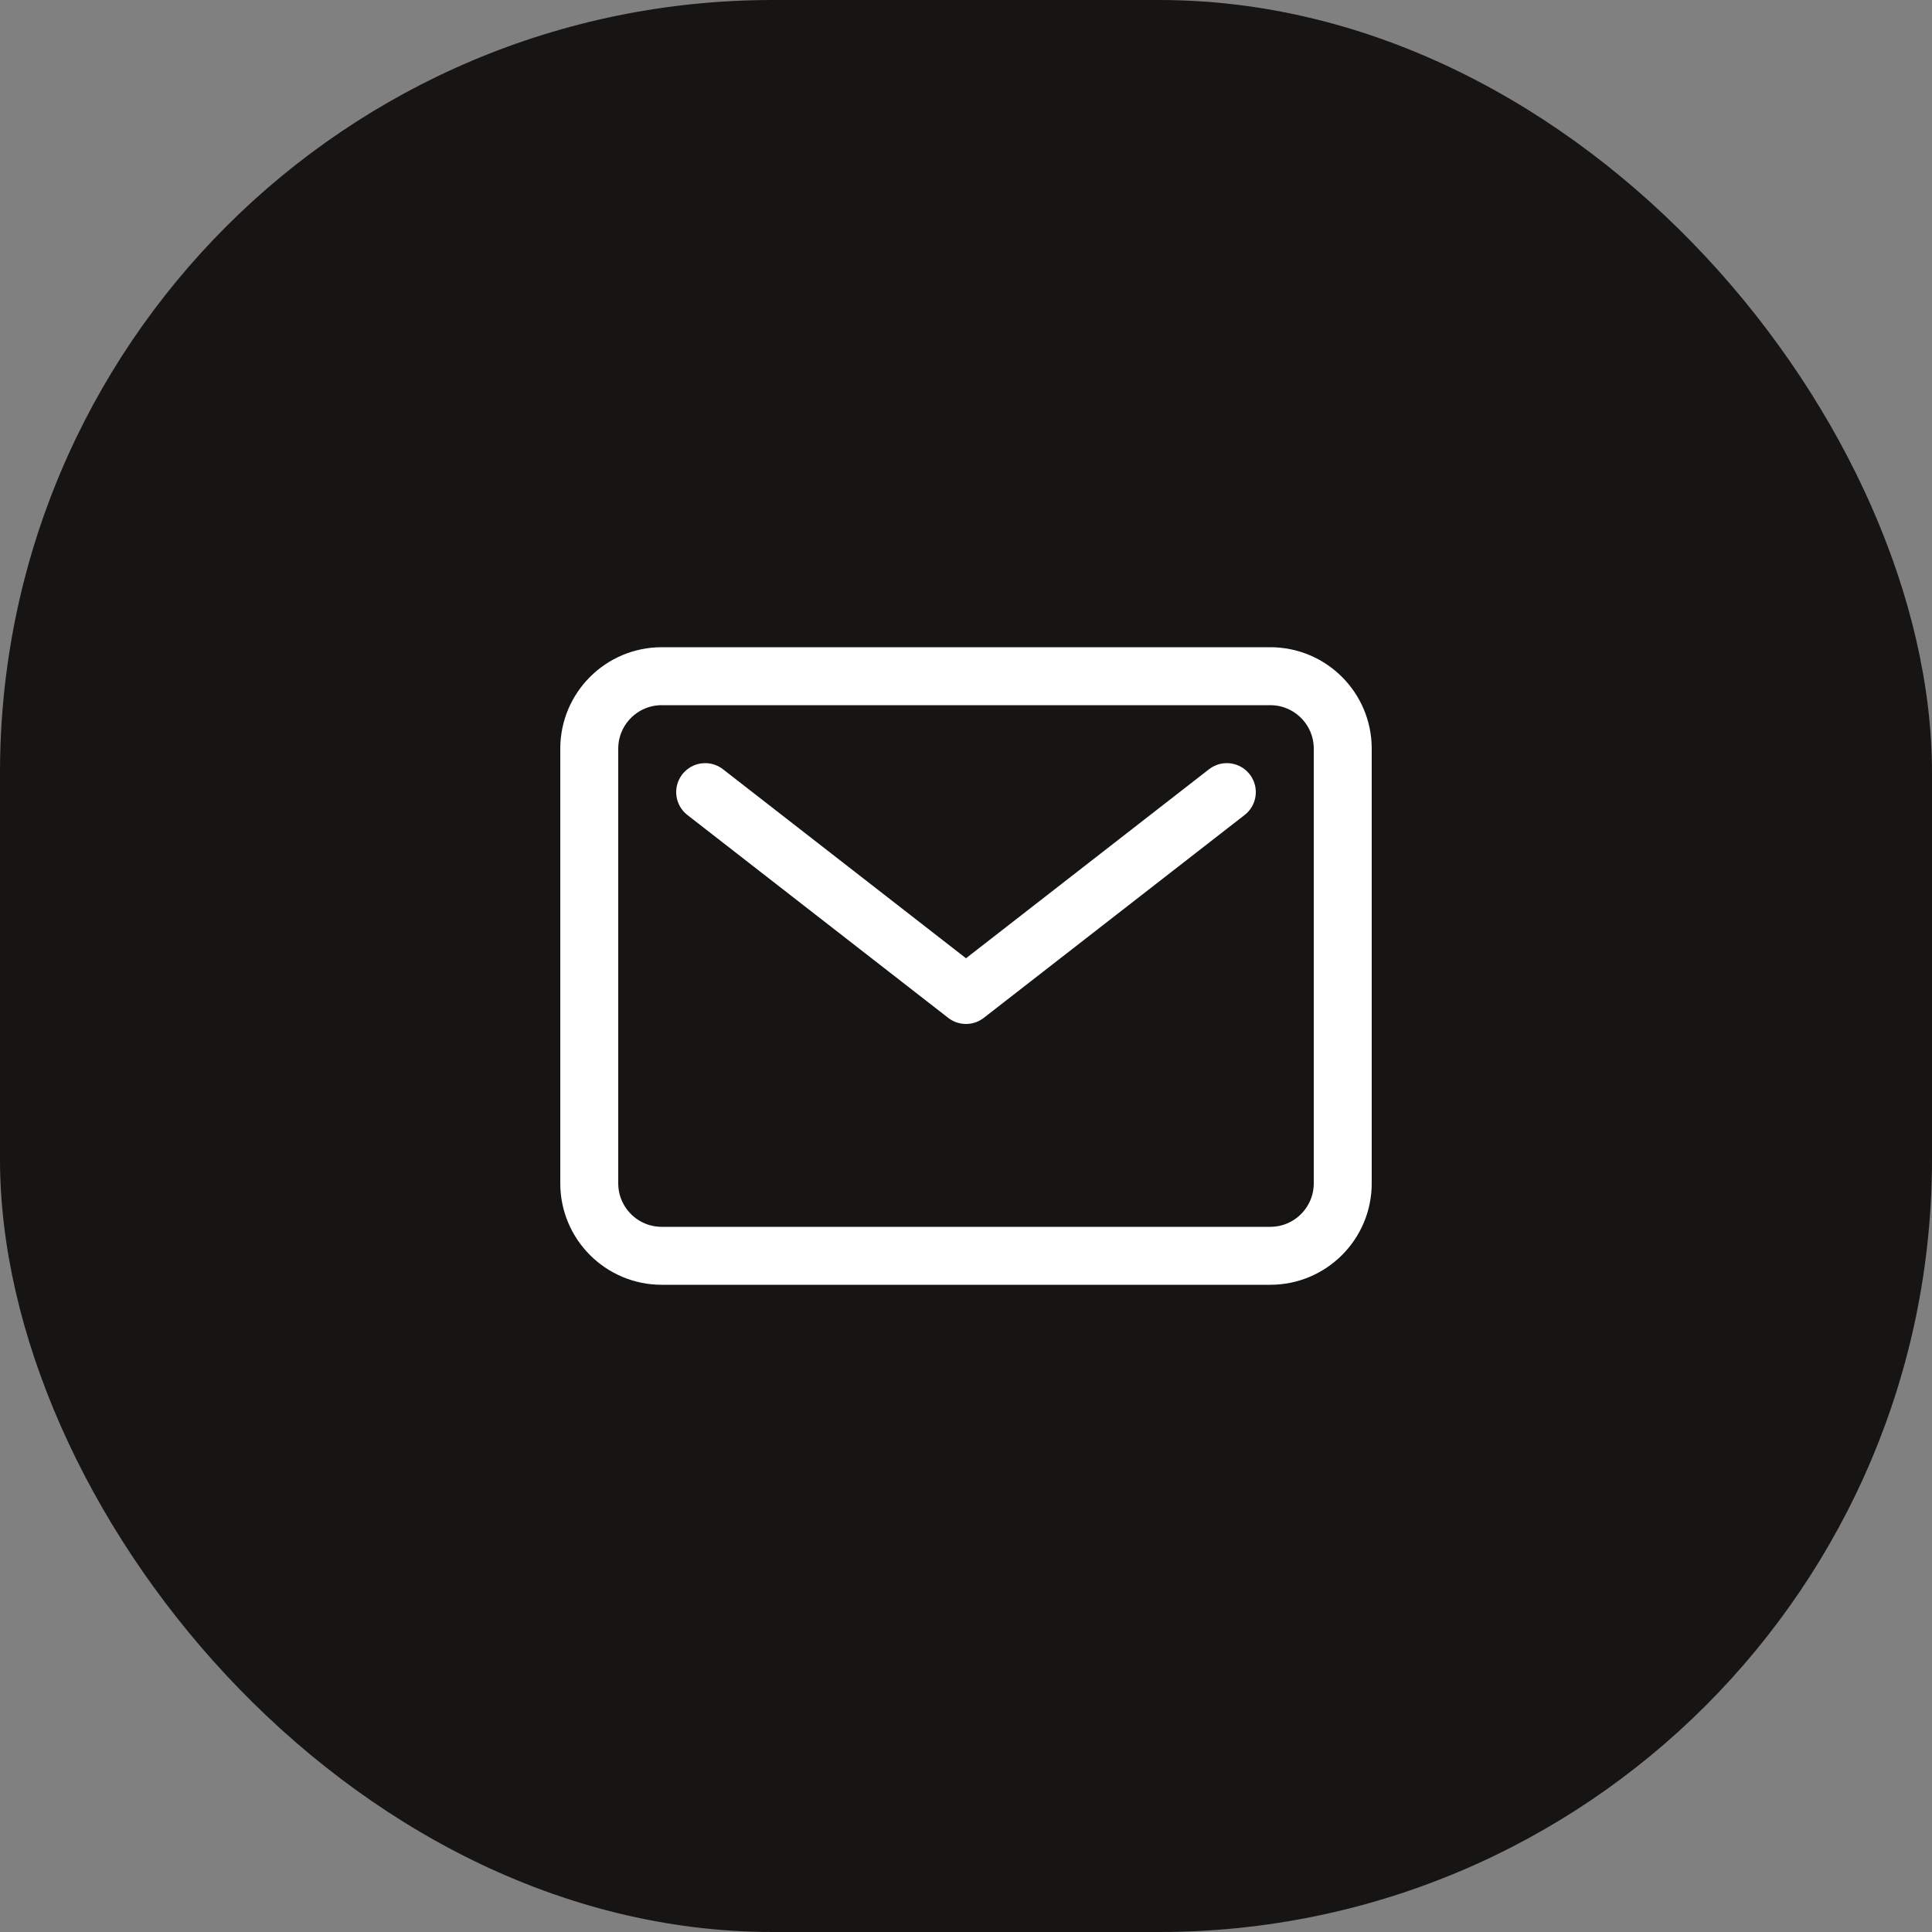 <svg width="50" height="50" viewBox="0 0 50 50" fill="none" xmlns="http://www.w3.org/2000/svg">
<rect x="0" y="0" width="50" height="50" fill="#808080" stroke="none"/>
<rect width="50" height="50" rx="20" fill="#161514"/>
<path d="M32.875 17.5H17.125C16.09 17.5 15.25 18.34 15.25 19.375V30.625C15.25 31.66 16.09 32.5 17.125 32.5H32.875C33.91 32.5 34.75 31.66 34.75 30.625V19.375C34.75 18.34 33.91 17.5 32.875 17.5Z" stroke="white" stroke-width="1.5" stroke-linecap="round" stroke-linejoin="round"/>
<path d="M18.25 20.5L25 25.75L31.75 20.5" stroke="white" stroke-width="1.5" stroke-linecap="round" stroke-linejoin="round"/>
</svg>

